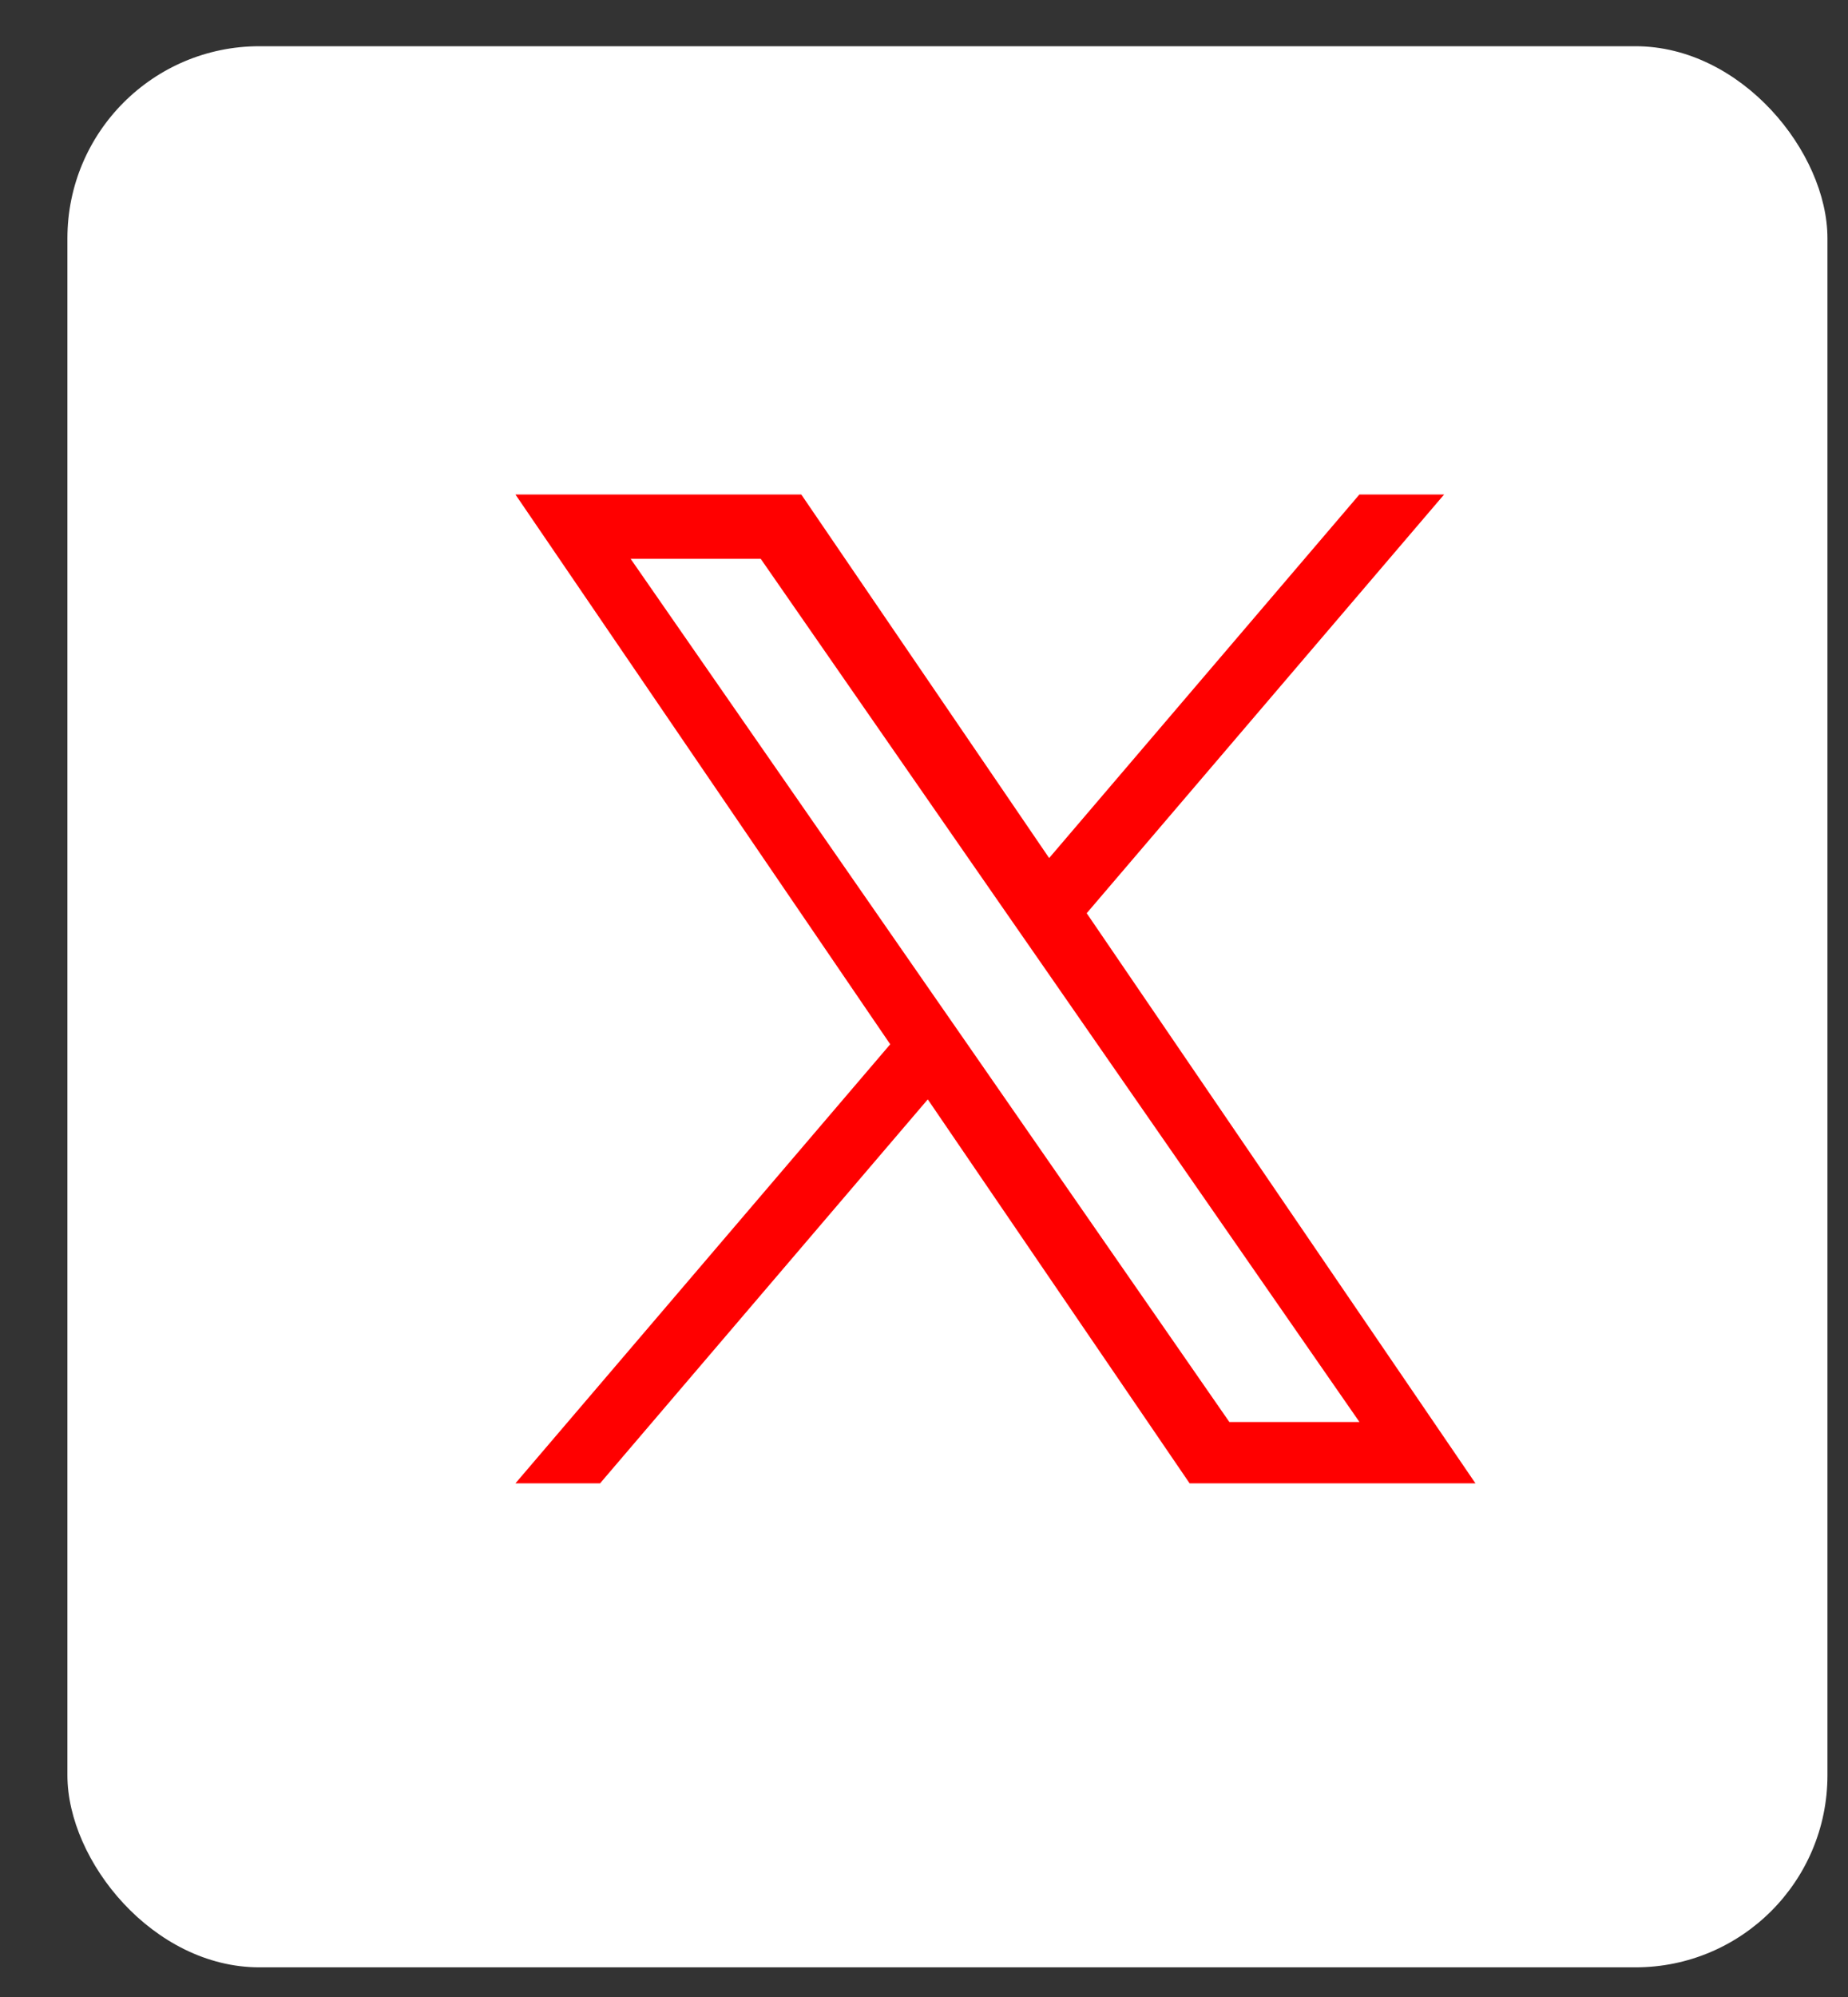 <svg width="25" height="27" viewBox="0 0 25 27" fill="none" xmlns="http://www.w3.org/2000/svg">
<rect x="0" y="0" width="25" height="27" fill="#333333" stroke="none"/>
<rect x="0.912" y="0.625" width="23.81" height="25.974" rx="2.597" fill="white"/>
<path d="M14.701 12.347L19.536 6.686H18.39L14.193 11.601L10.84 6.686H6.973L12.043 14.119L6.973 20.055H8.118L12.551 14.864L16.093 20.055H19.96L14.701 12.347ZM13.133 14.184L12.619 13.444L8.531 7.555H10.291L13.589 12.308L14.103 13.048L18.391 19.226H16.631L13.133 14.184Z" fill="#FF0000"/>
</svg>
